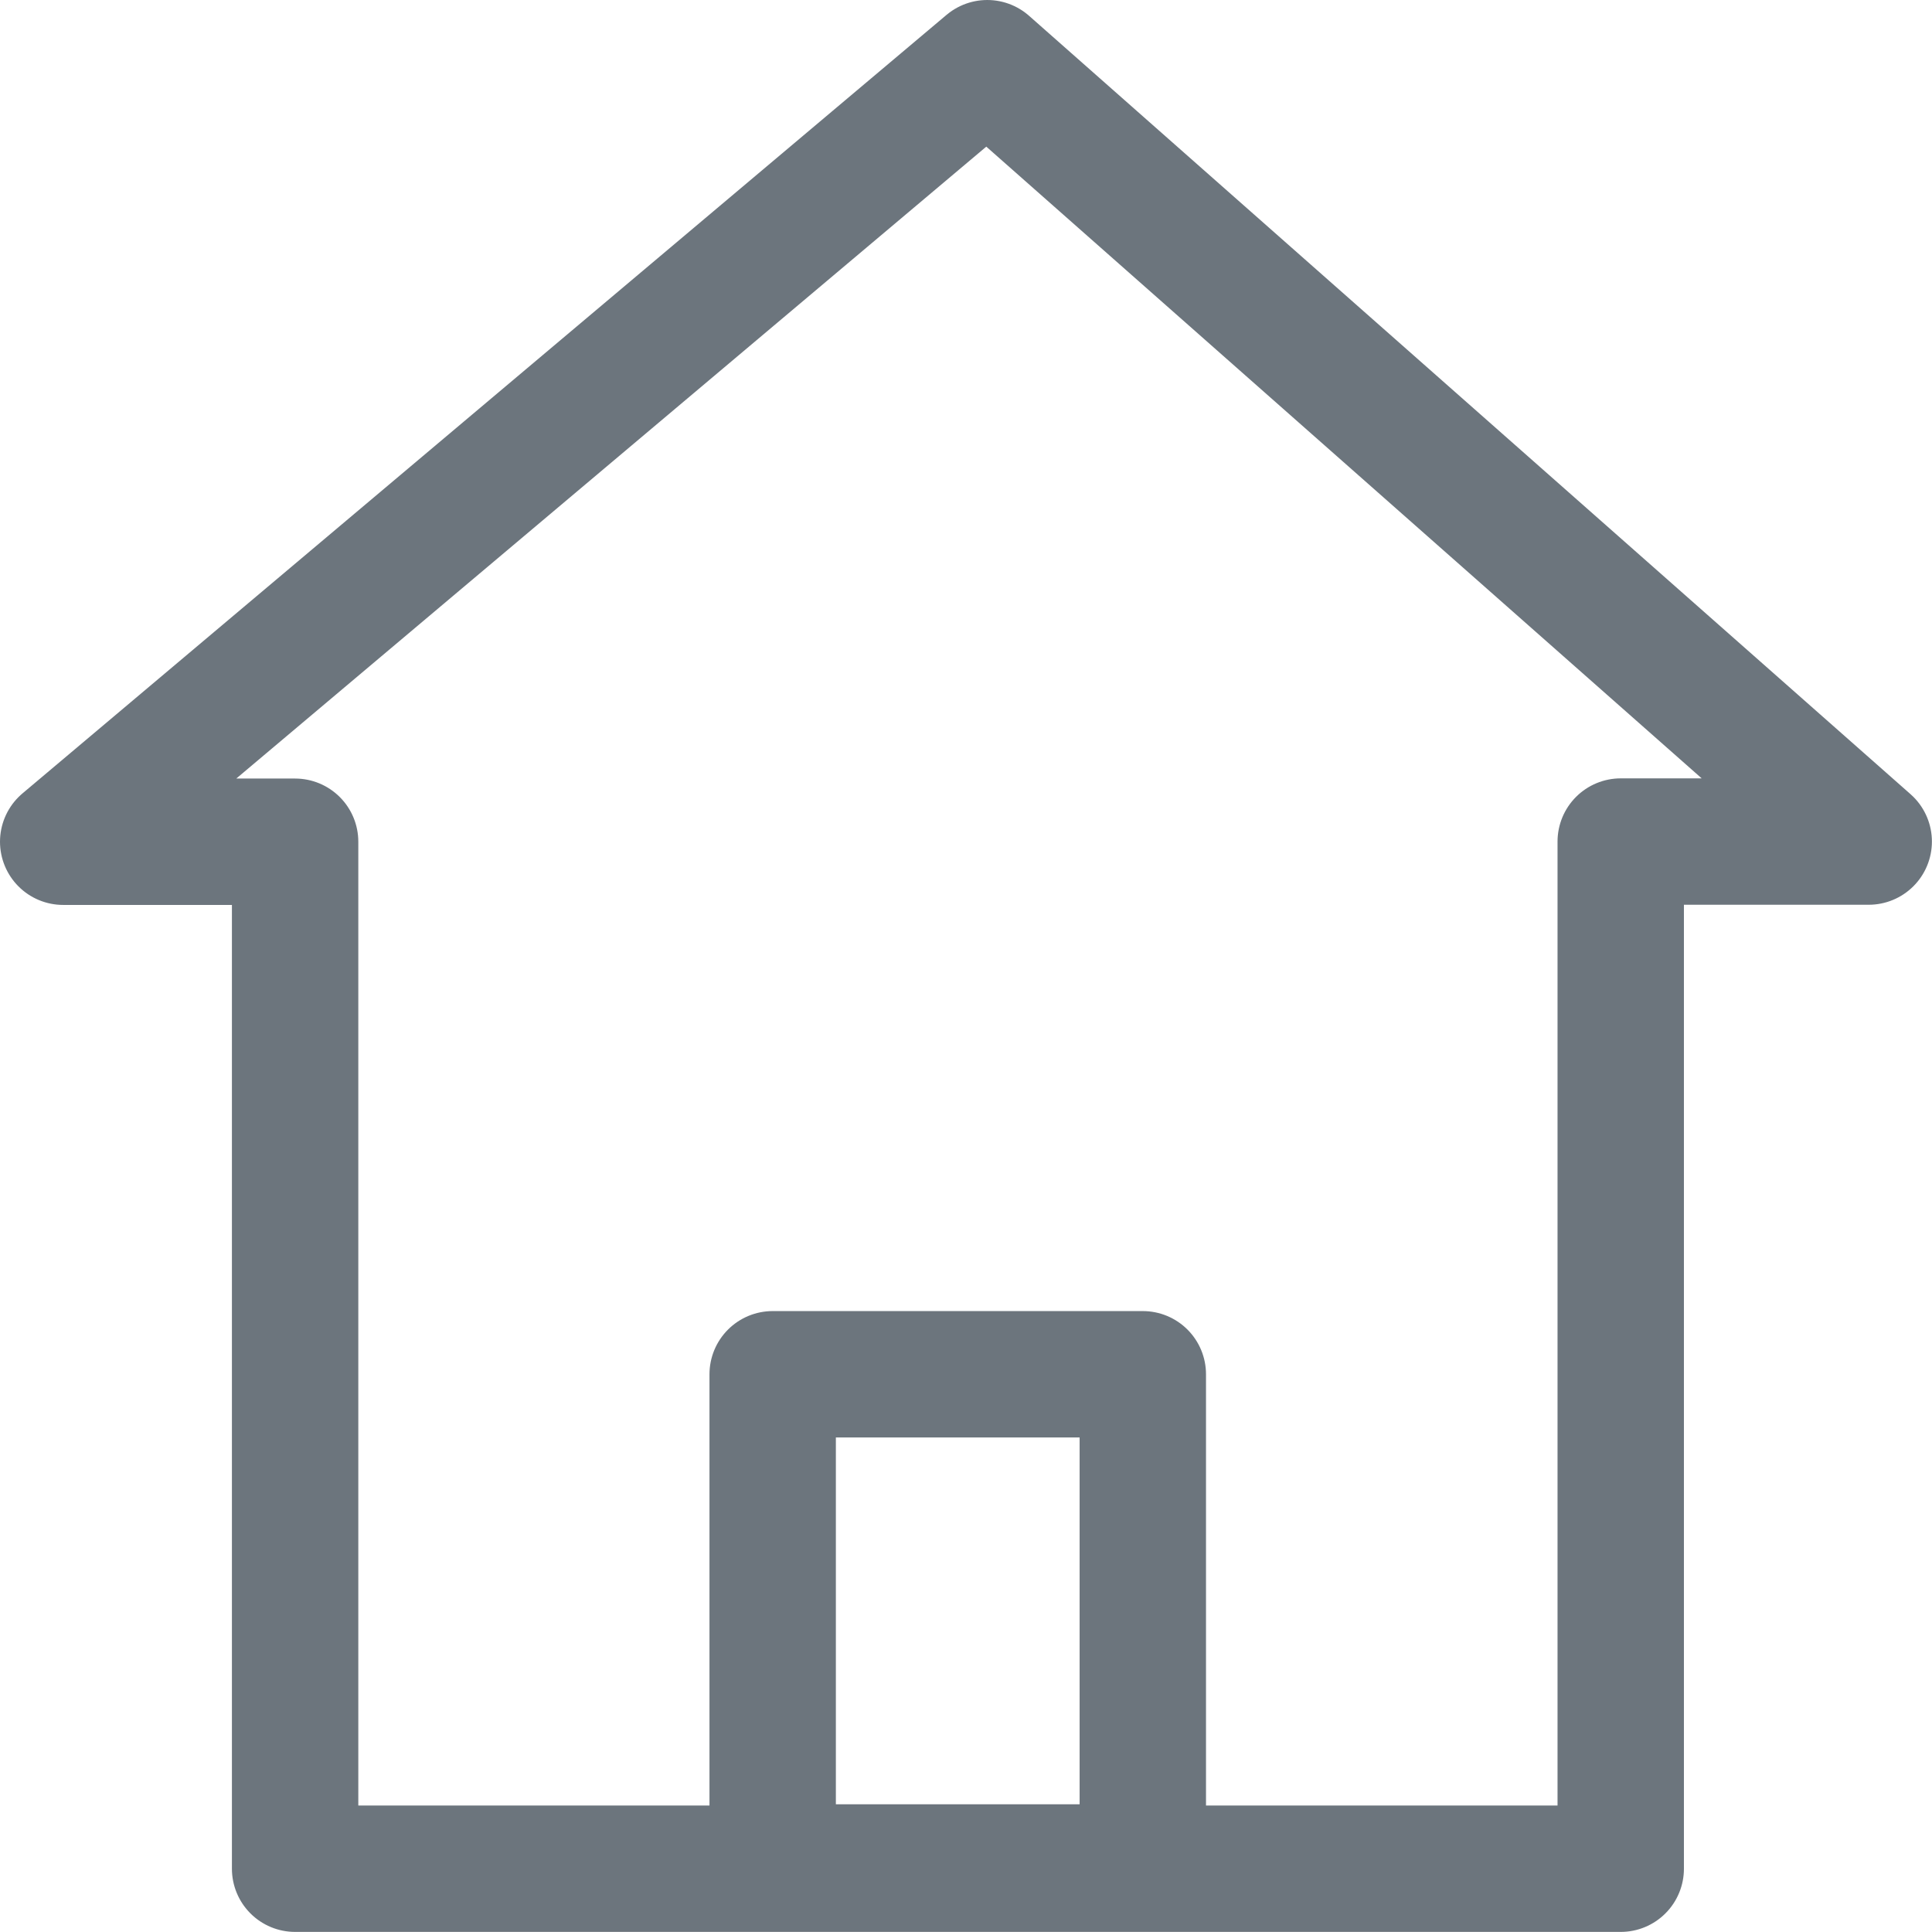 <svg xmlns="http://www.w3.org/2000/svg" width="21.401" height="21.4" viewBox="0 0 21.401 21.4">
  <defs>
    <style>
      .cls-1 {
        fill: none;
        stroke: #6c757d;
        stroke-linecap: round;
        stroke-linejoin: round;
        stroke-miterlimit: 10;
        stroke-width: 1.4px;
      }
    </style>
  </defs>
  <path id="Icon" class="cls-1" d="M17.253,20H2.569V8.624H0L10.236,0,20,8.622l0,0H17.253V20ZM7.859,14.523v5.463h4.1V14.523Z" transform="translate(0.7 0.7)"/>
</svg>

